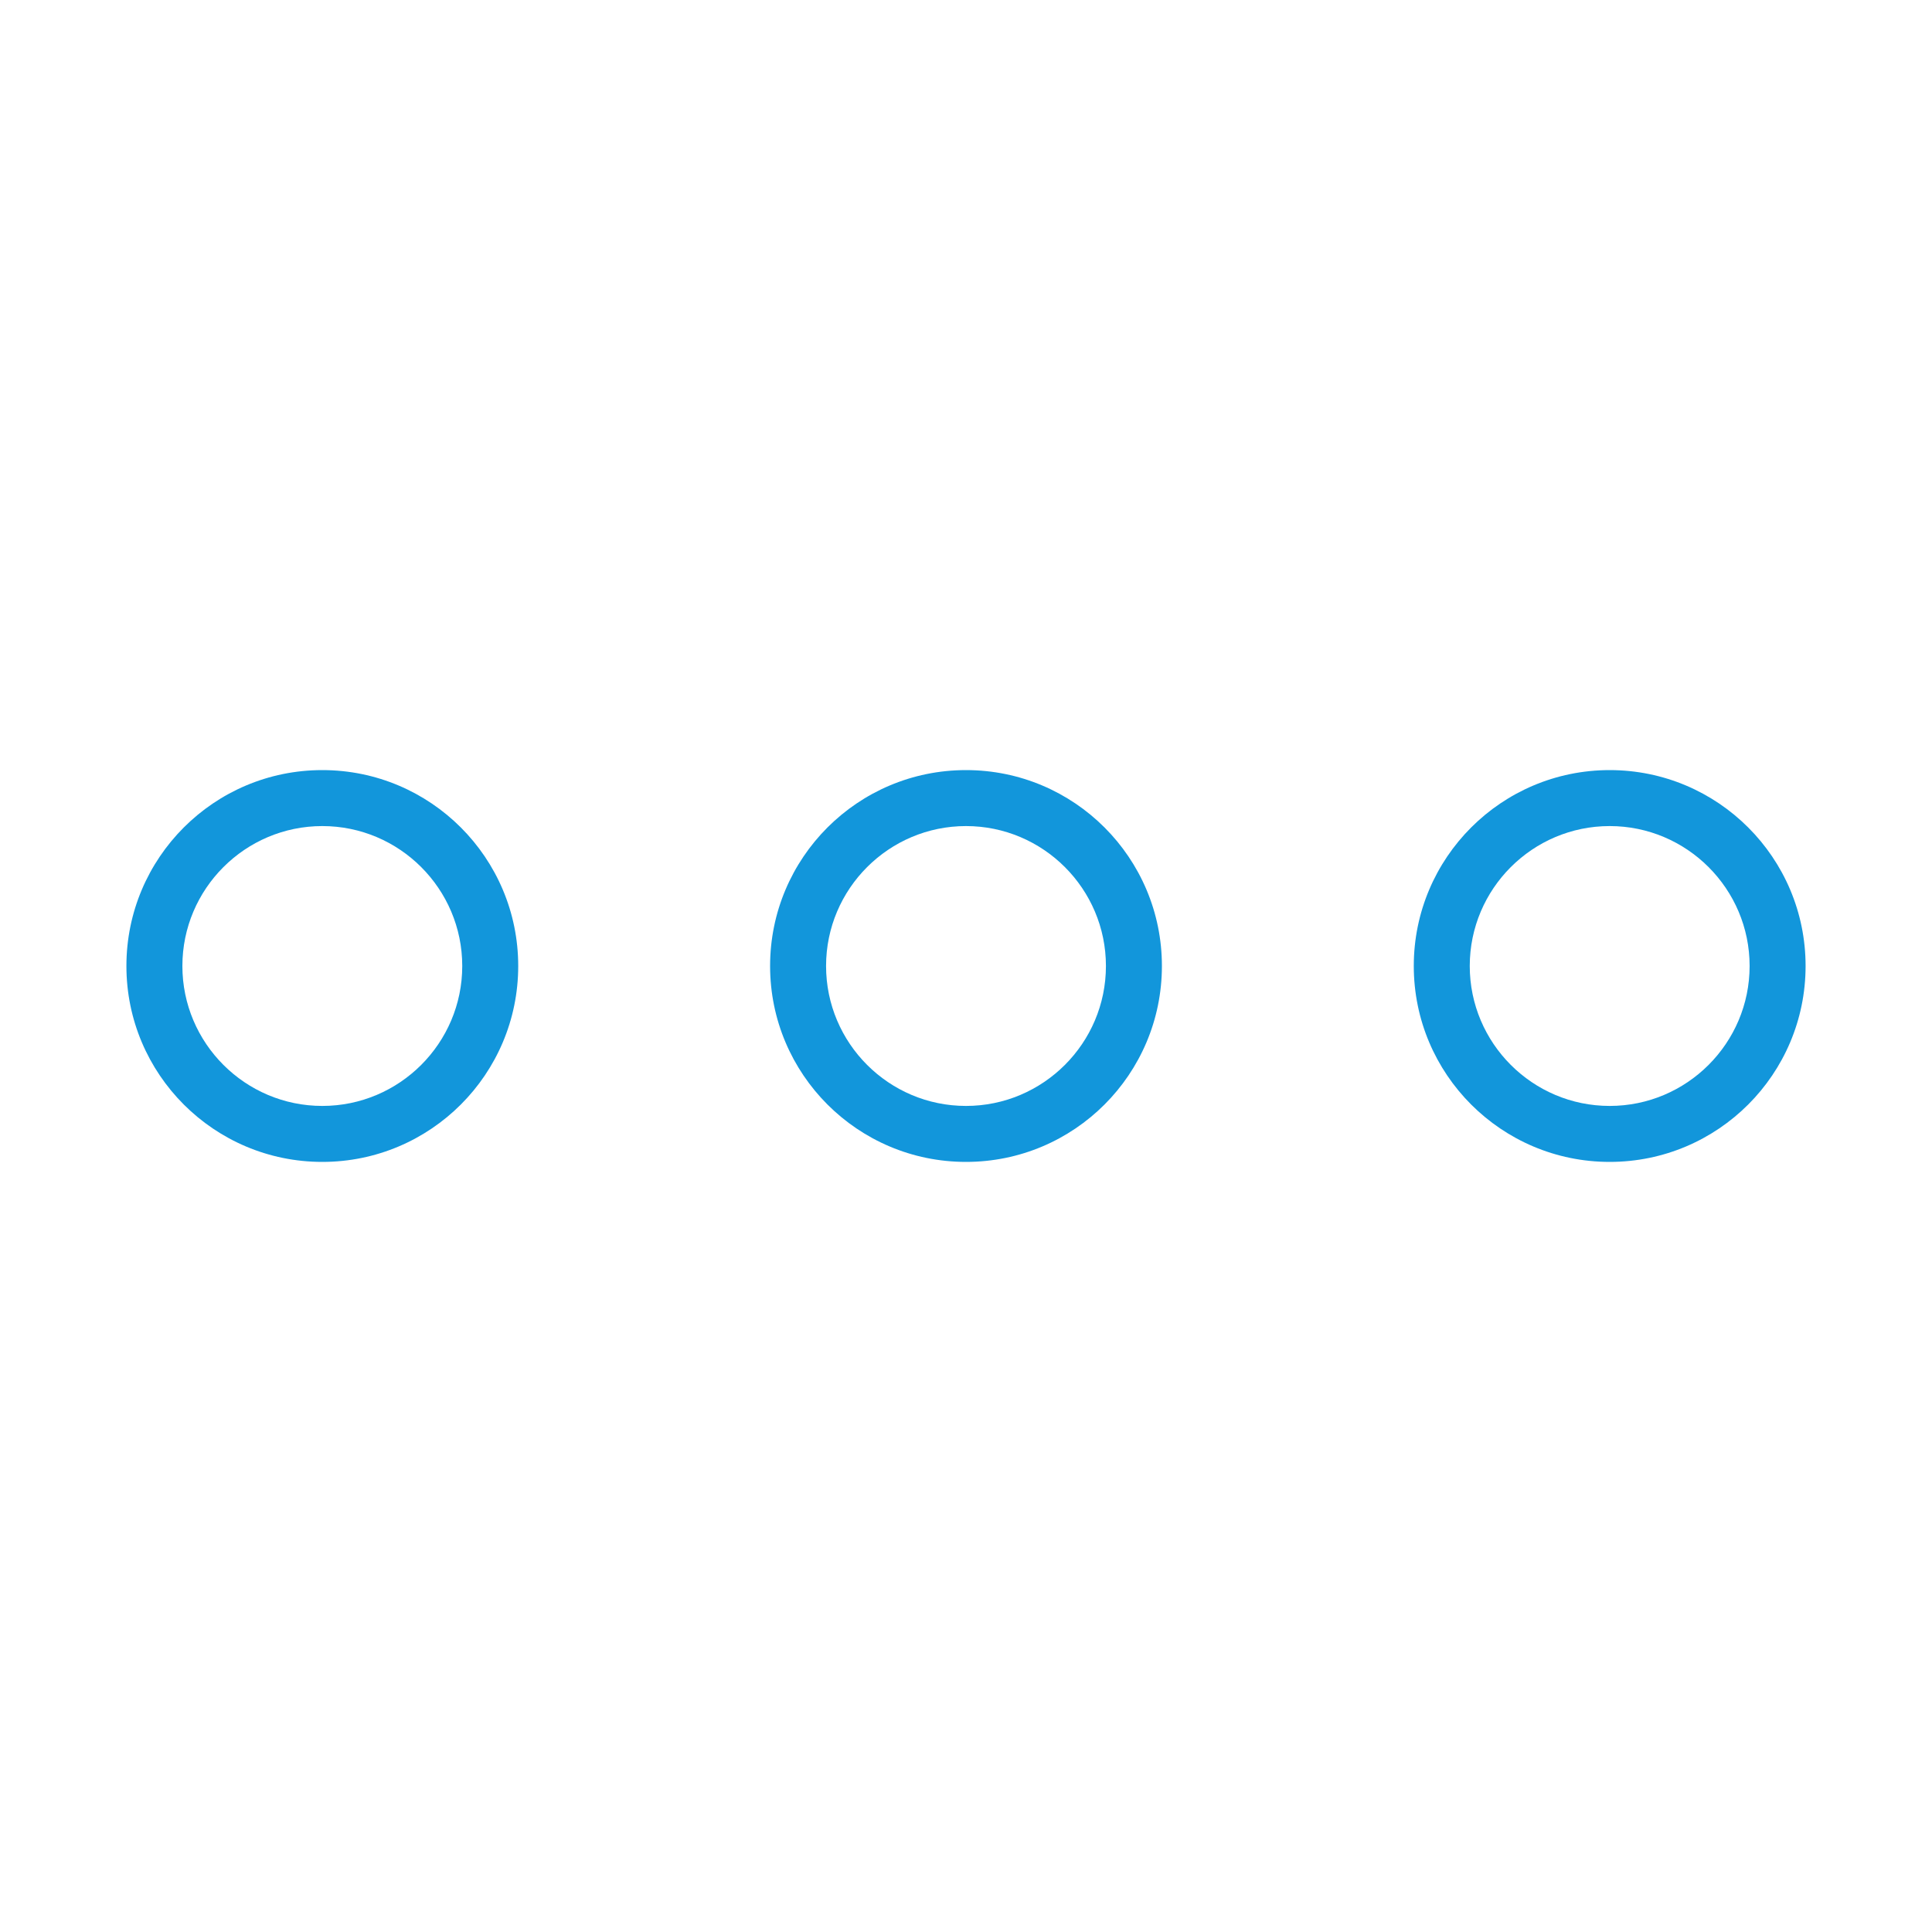 <?xml version="1.0" standalone="no"?><!DOCTYPE svg PUBLIC "-//W3C//DTD SVG 1.1//EN" "http://www.w3.org/Graphics/SVG/1.1/DTD/svg11.dtd"><svg t="1496651875167" class="icon" style="" viewBox="0 0 1024 1024" version="1.1" xmlns="http://www.w3.org/2000/svg" p-id="1816" xmlns:xlink="http://www.w3.org/1999/xlink" width="32" height="32"><defs><style type="text/css"></style></defs><path d="M170.833 408.167C113.484 408.167 67 454.651 67 512s46.484 103.833 103.833 103.833c57.349 0 103.833-46.484 103.833-103.833S228.182 408.167 170.833 408.167zM170.833 586.167c-40.893 0-74.167-33.274-74.167-74.167 0-40.894 33.274-74.167 74.167-74.167C211.727 437.833 245 471.106 245 512 245 552.893 211.727 586.167 170.833 586.167z" p-id="1817" fill="#1296db"></path><path d="M512 408.167c-57.349 0-103.833 46.484-103.833 103.833S454.651 615.833 512 615.833 615.833 569.349 615.833 512 569.349 408.167 512 408.167zM512 586.167c-40.893 0-74.167-33.274-74.167-74.167 0-40.894 33.274-74.167 74.167-74.167 40.893 0 74.166 33.273 74.166 74.167C586.166 552.893 552.893 586.167 512 586.167z" p-id="1818" fill="#1296db"></path><path d="M853.167 408.167c-57.35 0-103.834 46.484-103.834 103.833s46.484 103.833 103.834 103.833C910.516 615.833 957 569.349 957 512S910.516 408.167 853.167 408.167zM853.167 586.167C812.273 586.167 779 552.893 779 512c0-40.894 33.273-74.167 74.167-74.167 40.893 0 74.166 33.273 74.166 74.167C927.333 552.893 894.06 586.167 853.167 586.167z" p-id="1819" fill="#1296db"></path></svg>